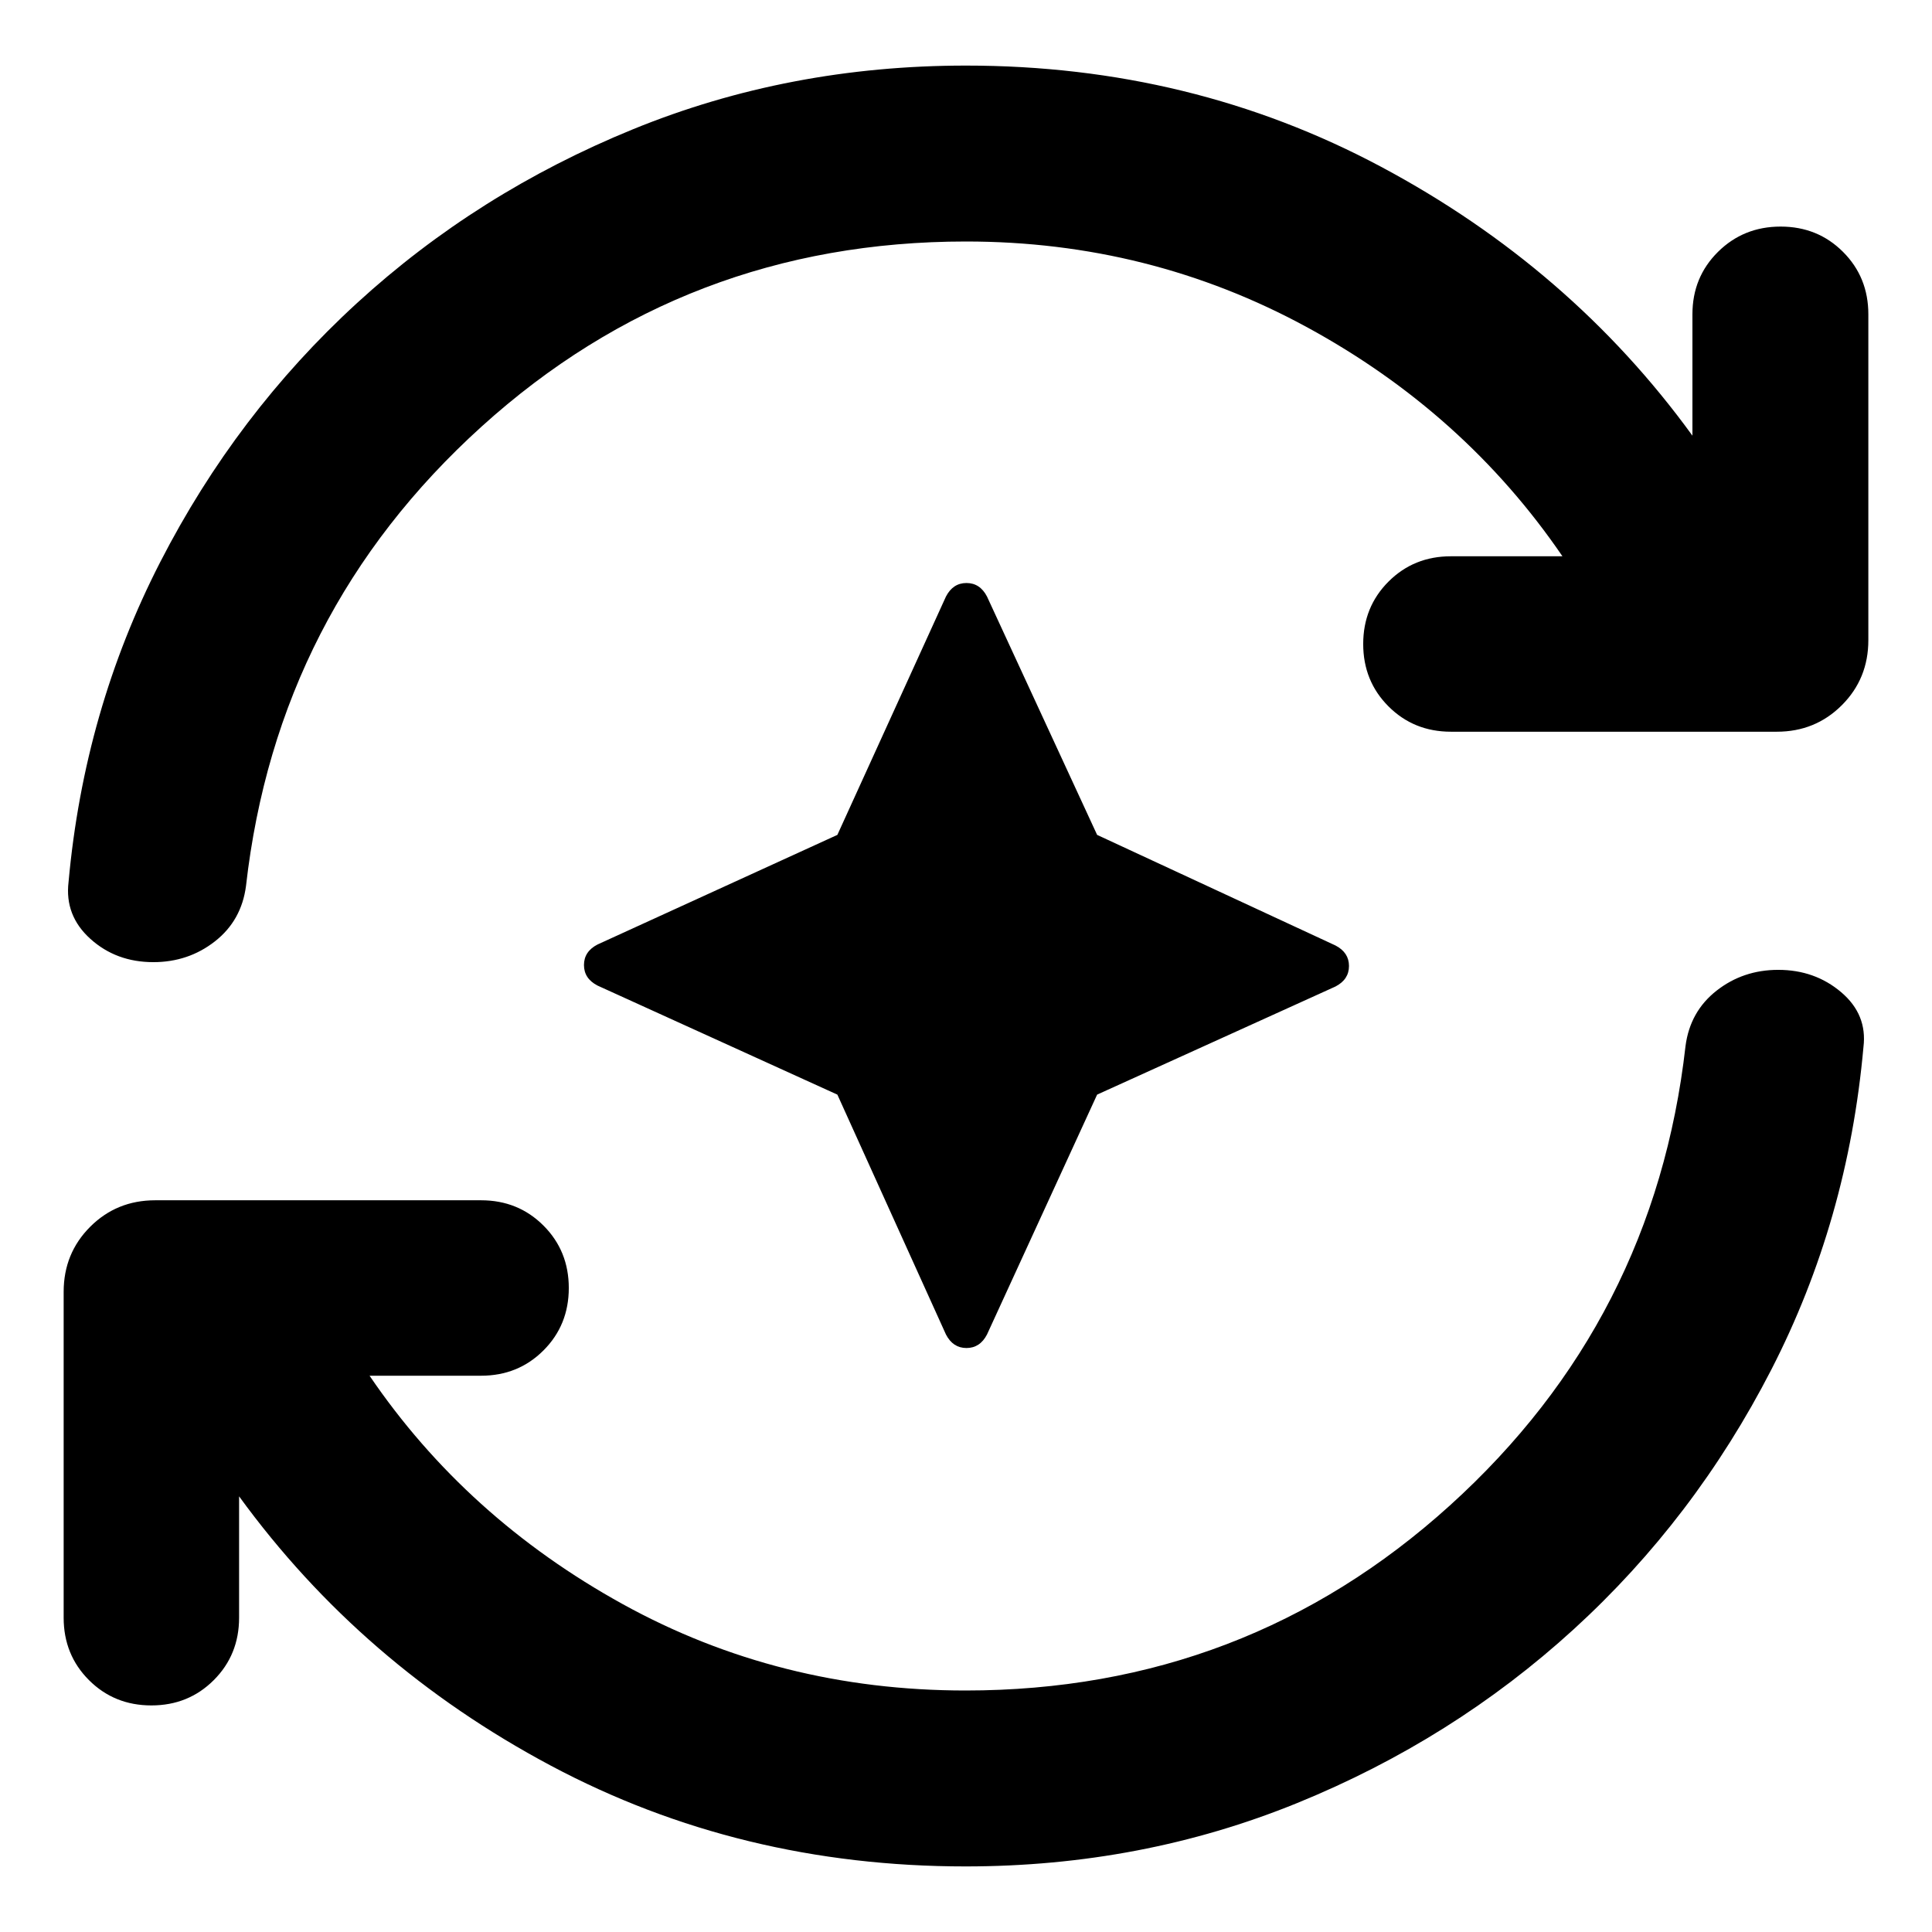 <svg xmlns="http://www.w3.org/2000/svg" height="24" viewBox="0 -960 960 960" width="24"><path d="m416.087-416.087-119.196-54.196q-6.717-3.478-6.717-10.195 0-6.718 6.717-10.196l119.196-54.478 53.956-118.435q3.479-6.717 10.196-6.717 6.718 0 10.196 6.717l54.717 118.435 118.435 54.956q6.717 3.479 6.717 10.196t-6.717 10.196l-118.435 53.717-54.717 119.196q-3.478 6.717-10.196 6.717-6.717 0-10.196-6.717l-53.956-119.196Zm63.674 383.5q-112 0-206-50.043-94-50.044-154.957-133.848v60.304q0 18.435-12.576 31.011t-31.01 12.576q-18.436 0-31.012-12.576T31.63-156.174v-161.913q0-19.152 13.174-32.326t32.326-13.174h161.913q18.435 0 31.011 12.576T282.63-320q0 18.435-12.576 31.011t-31.011 12.576H183.63q48 70.565 125.783 113.489Q387.196-120 479.761-120q139.087 0 240.706-91.967 101.62-91.968 117.055-228.25 2.239-17.196 15.435-27.533 13.195-10.337 30.63-10.337 18.196 0 31.272 11.098 13.076 11.098 11.076 27.293-7.717 86.196-45.794 160.294-38.076 74.098-98.152 128.957-60.076 54.858-137.413 86.358-77.337 31.5-164.815 31.5ZM480-840q-139.087 0-240.706 91.967-101.62 91.968-117.055 228.25-2.239 17.196-15.435 27.533-13.195 10.337-30.63 10.337-18.435 0-31.272-11.576t-10.837-28.25q7.718-85.239 45.554-158.979 37.837-73.739 97.674-128.597 59.837-54.859 137.294-86.479Q392.043-927.413 480-927.413q112 0 206.239 50.282 94.239 50.283 154.718 133.609v-60.304q0-18.435 12.695-31.011 12.696-12.576 31.131-12.576 18.435 0 31.011 12.576t12.576 31.011v161.913q0 19.152-13.174 32.326t-32.326 13.174H720.957q-18.435 0-31.011-12.576T677.37-640q0-18.435 12.576-31.011t31.011-12.576h55.413q-48.718-71.283-126.979-113.848T480-840Z"/></svg>